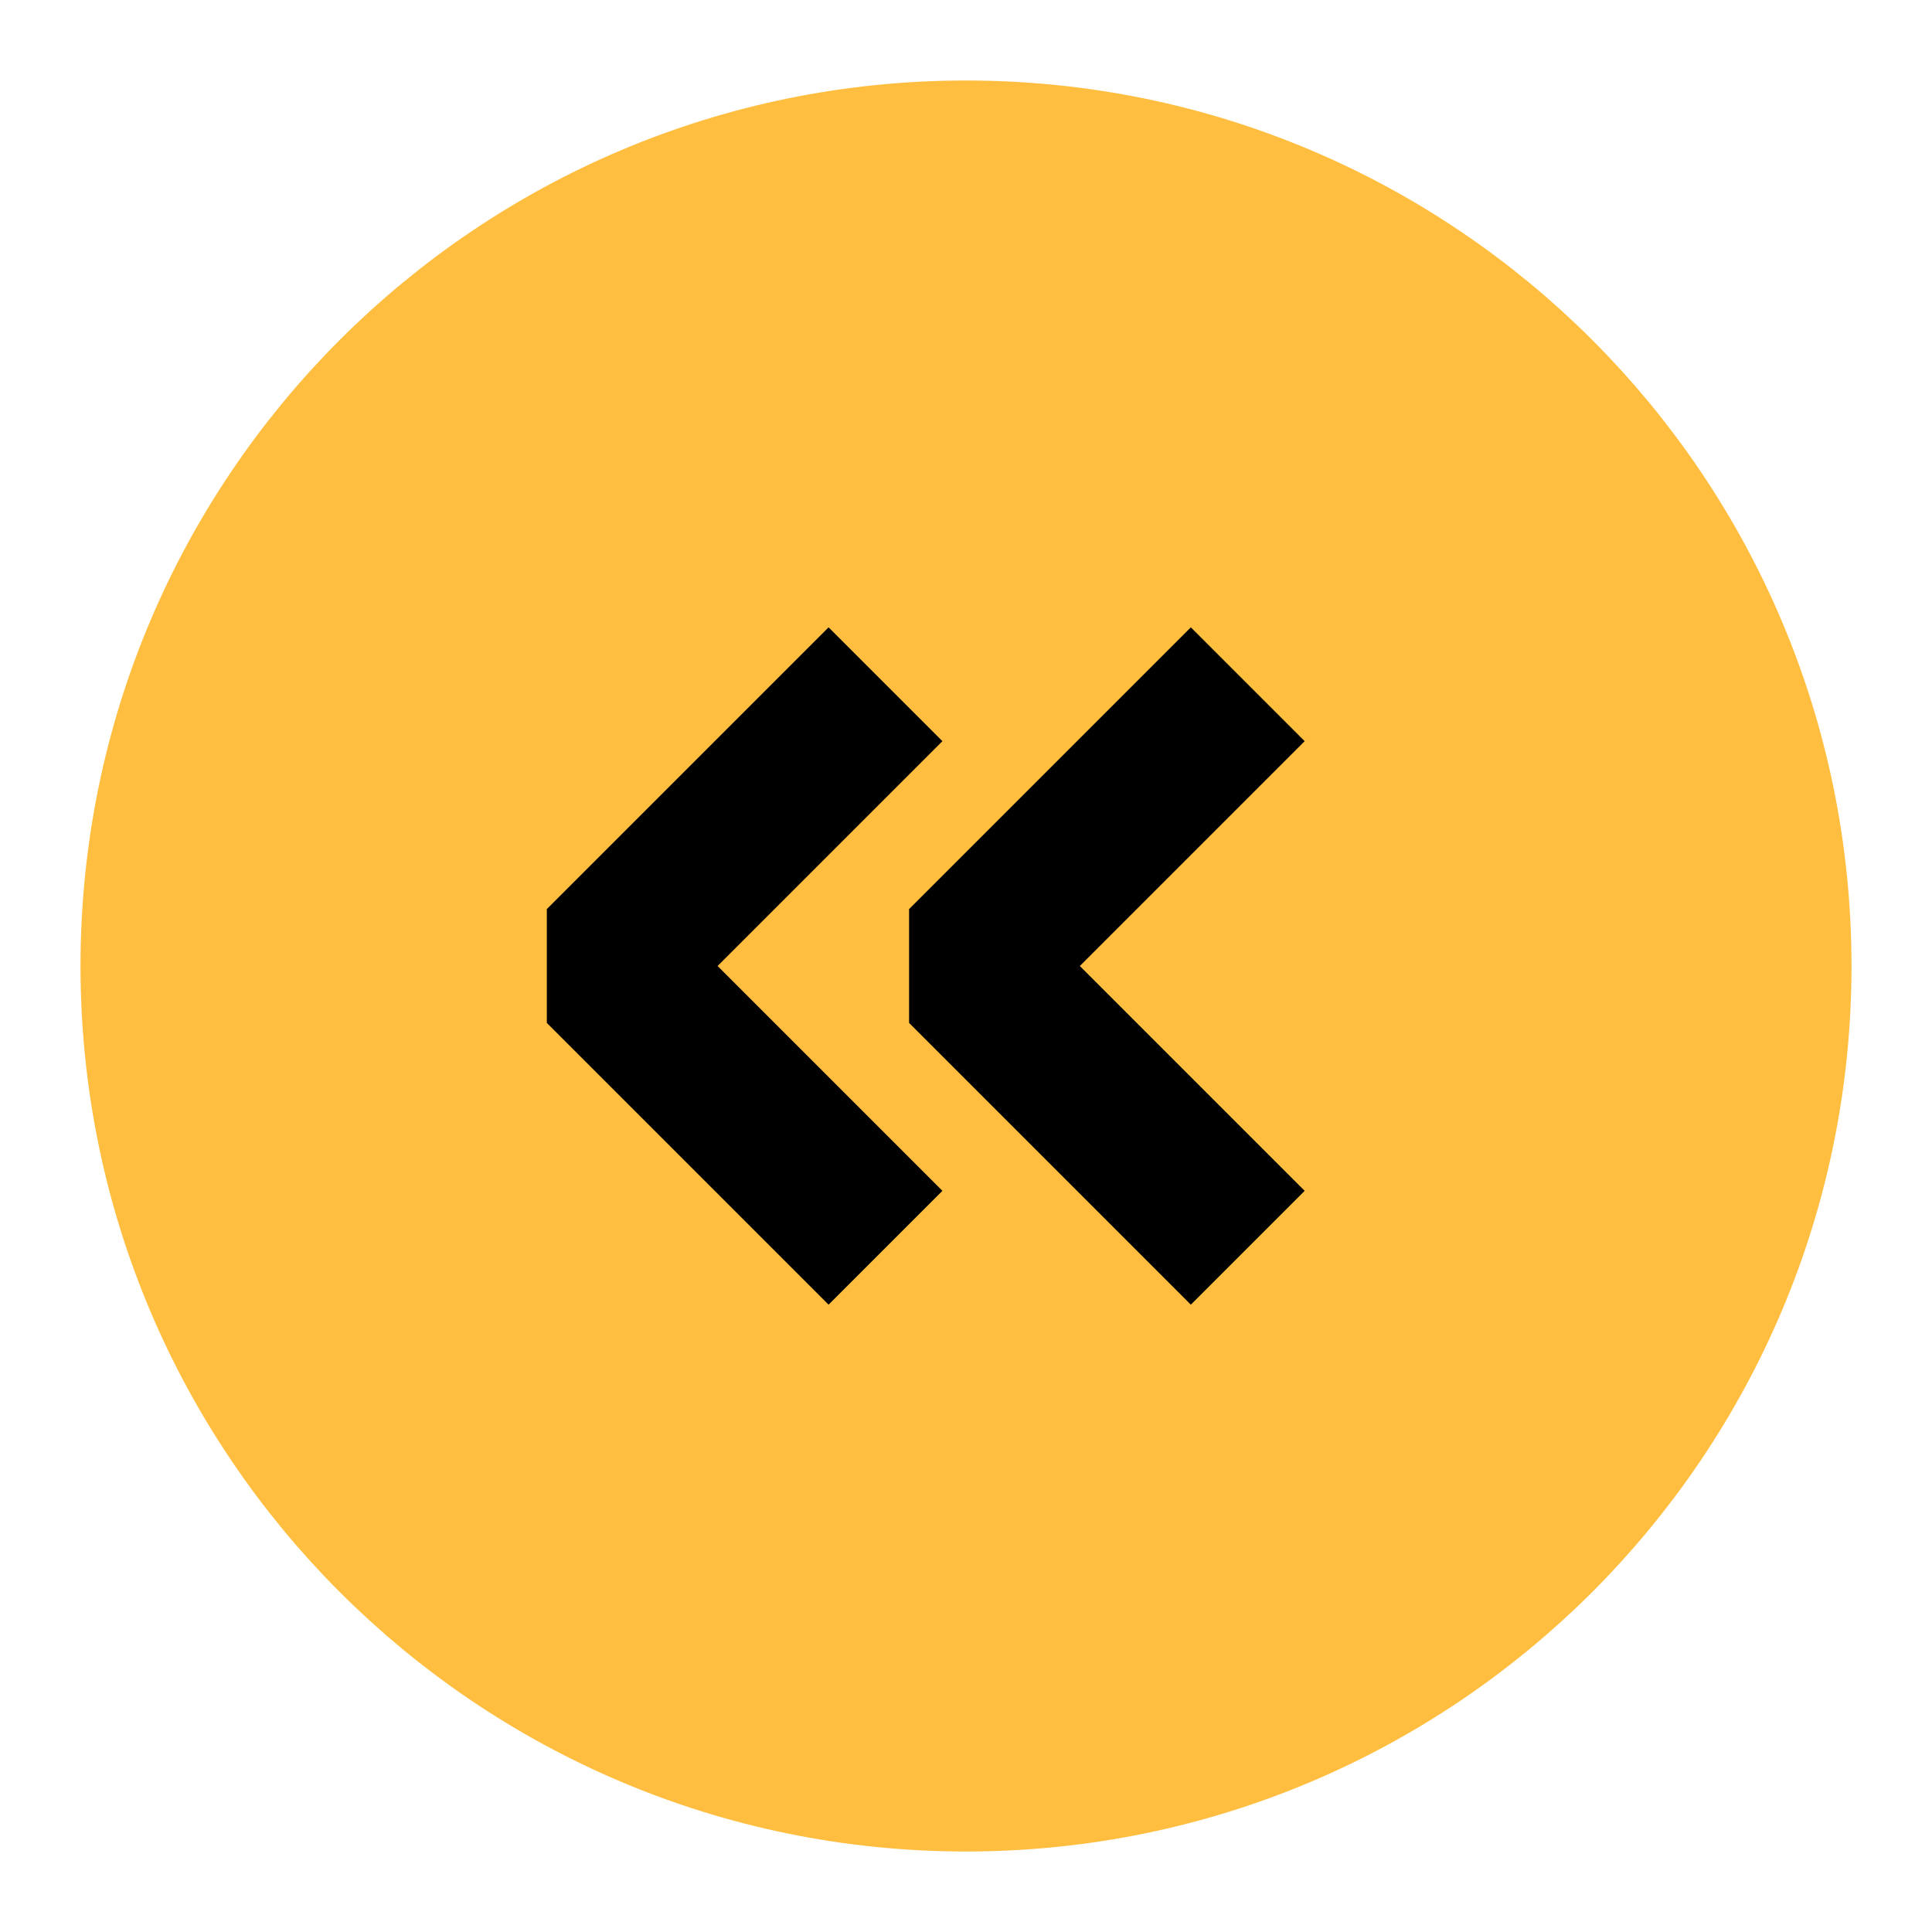<?xml version="1.0" encoding="UTF-8"?><svg width="24" height="24" viewBox="0 0 48 48" fill="none" xmlns="http://www.w3.org/2000/svg"><path d="M24 44C35.046 44 44 35.046 44 24C44 12.954 35.046 4 24 4C12.954 4 4 12.954 4 24C4 35.046 12.954 44 24 44Z" fill="#ffbe40" stroke="#ffbe40" stroke-width="4" stroke-linejoin="bevel"/><path d="M22 31L15 24L22 17" stroke="#000" stroke-width="4" stroke-linecap="butt" stroke-linejoin="bevel"/><path d="M31 31L24 24L31 17" stroke="#000" stroke-width="4" stroke-linecap="butt" stroke-linejoin="bevel"/></svg>